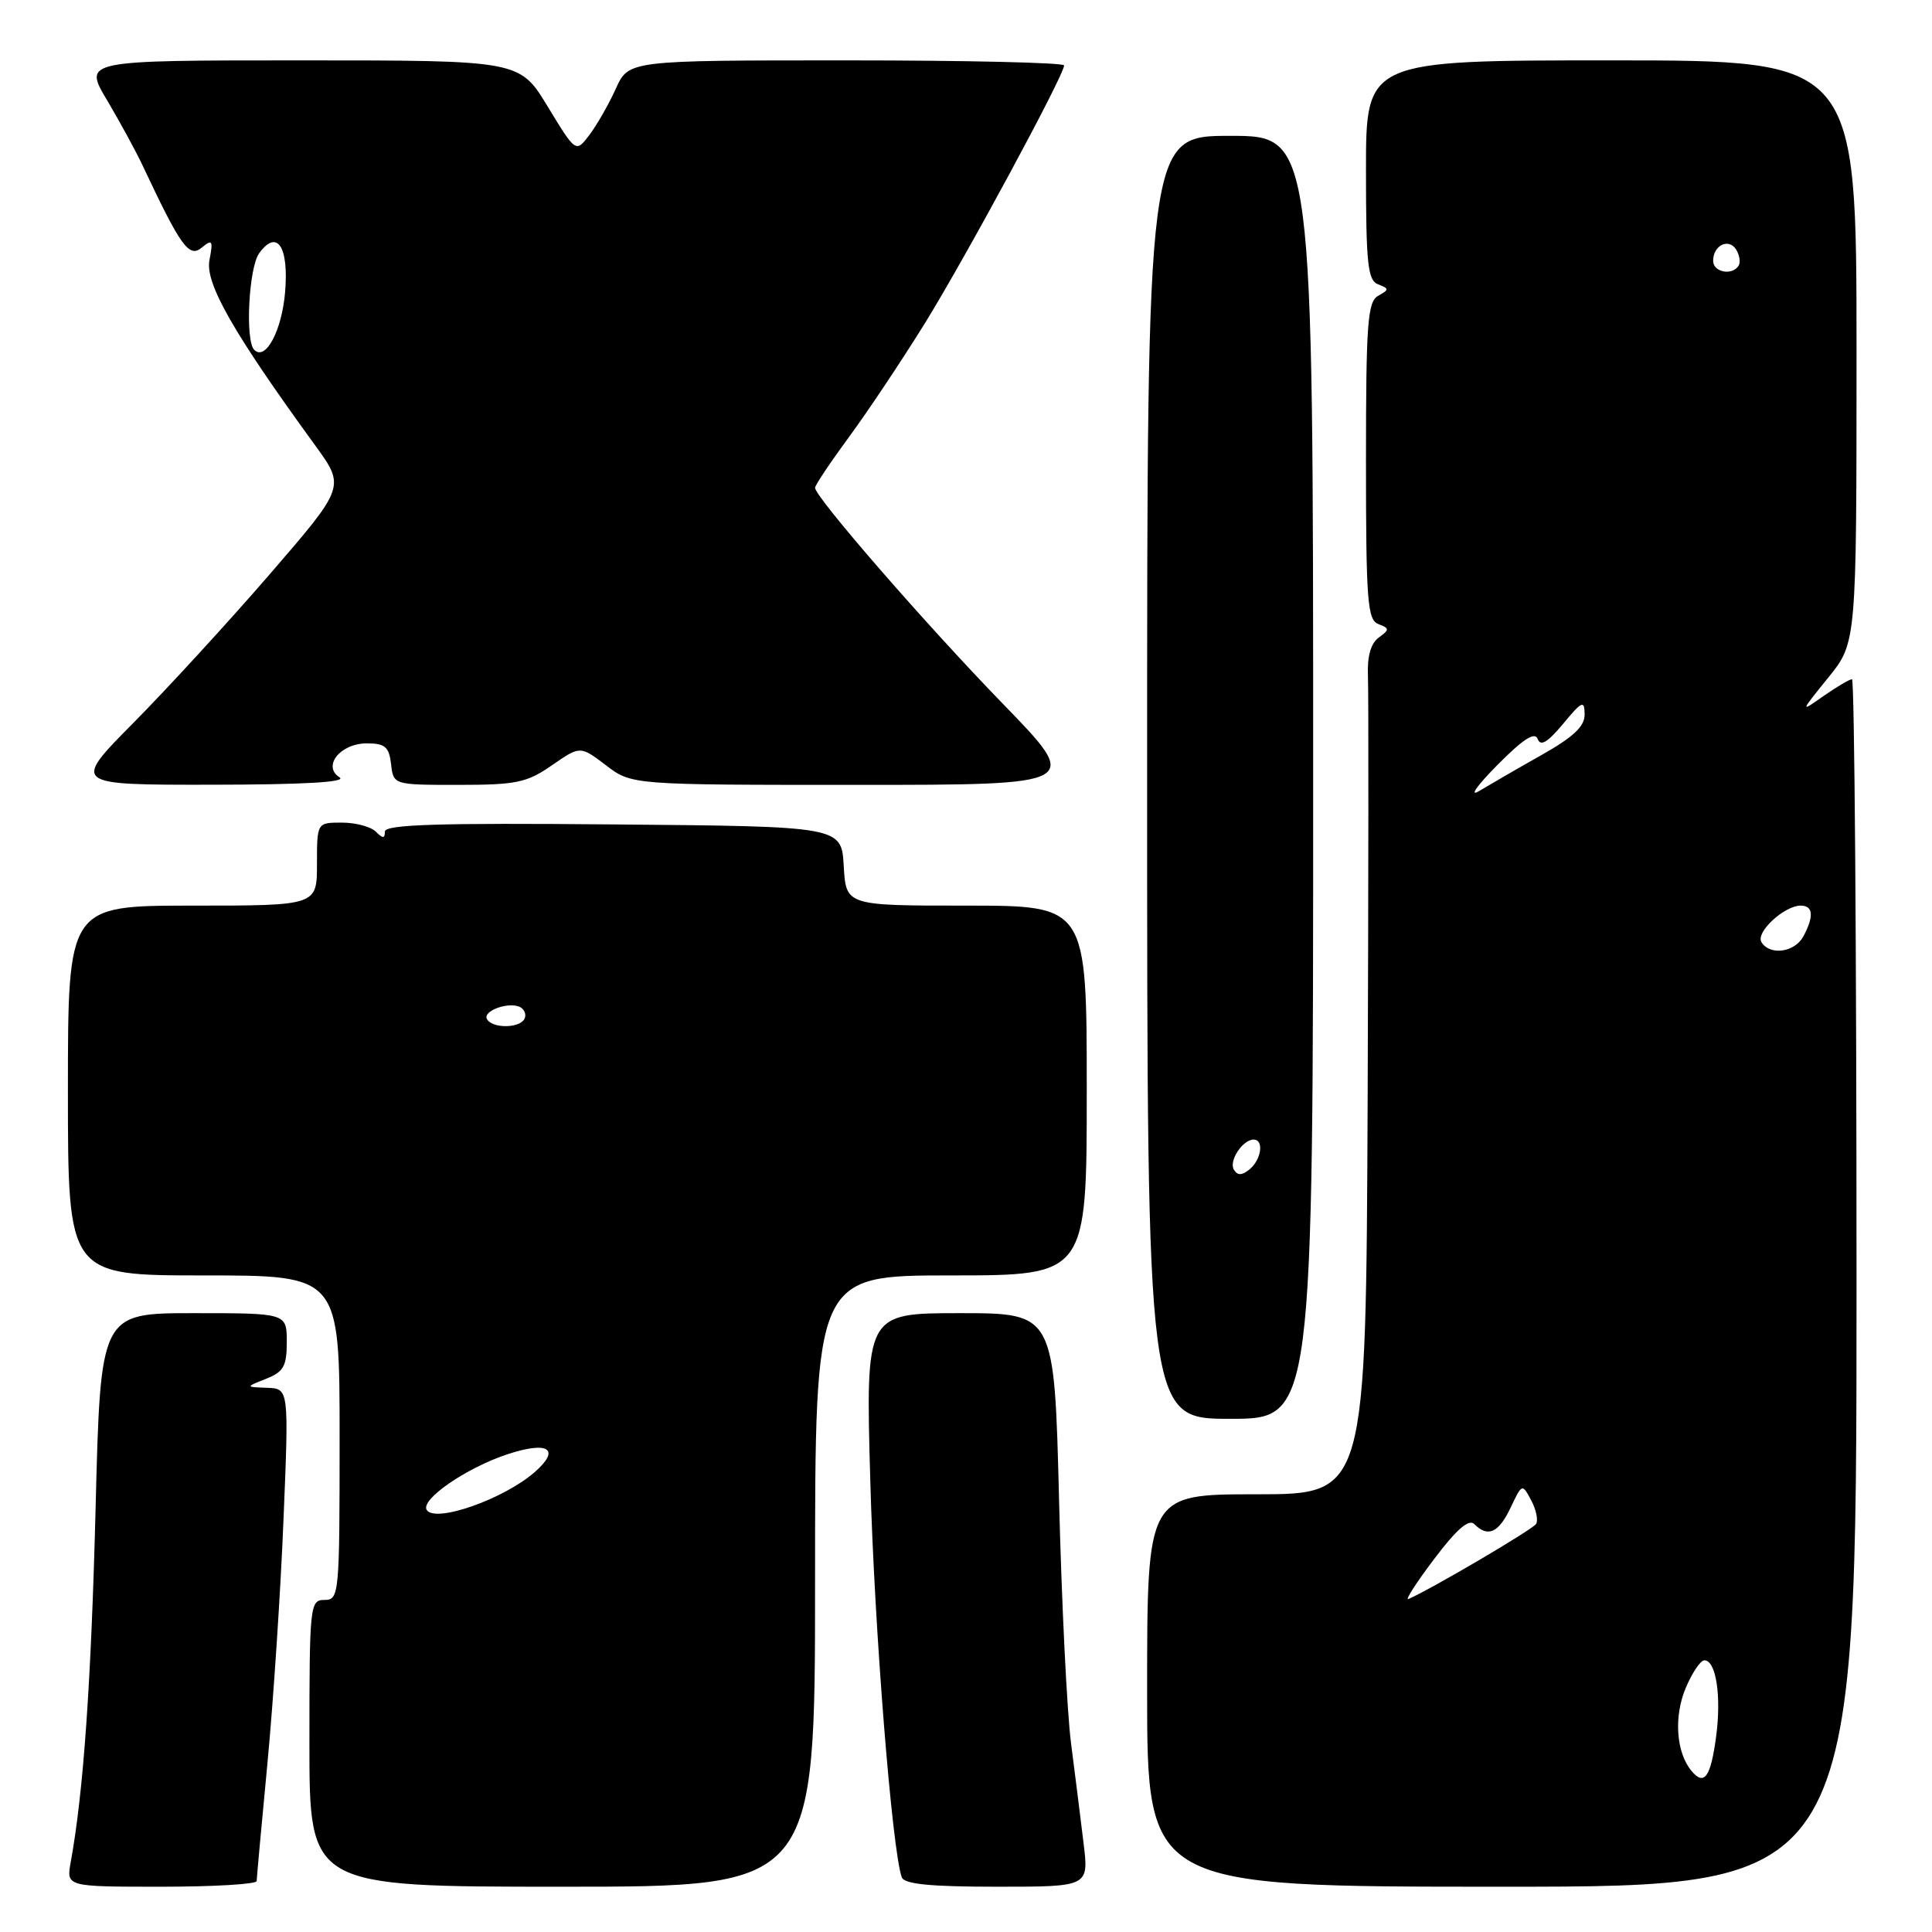 <?xml version="1.0" encoding="UTF-8" standalone="no"?>
<!DOCTYPE svg PUBLIC "-//W3C//DTD SVG 1.1//EN" "http://www.w3.org/Graphics/SVG/1.1/DTD/svg11.dtd" >
<svg xmlns="http://www.w3.org/2000/svg" xmlns:xlink="http://www.w3.org/1999/xlink" version="1.1" viewBox="0 0 256 256">
 <g >
 <path fill="currentColor"
d=" M 34.01 249.25 C 34.02 248.84 34.66 241.75 35.45 233.50 C 36.23 225.25 37.19 210.74 37.57 201.25 C 38.28 184.00 38.28 184.00 35.39 183.89 C 32.50 183.79 32.50 183.79 35.25 182.70 C 37.58 181.78 38.00 181.03 38.00 177.81 C 38.00 174.00 38.00 174.00 25.66 174.00 C 13.32 174.00 13.32 174.00 12.67 199.75 C 12.08 222.92 11.07 237.40 9.37 246.75 C 8.78 250.00 8.78 250.00 21.39 250.00 C 28.32 250.00 34.01 249.66 34.01 249.25 Z  M 108.00 209.50 C 108.00 169.00 108.00 169.00 126.00 169.00 C 144.00 169.00 144.00 169.00 144.00 144.50 C 144.00 120.00 144.00 120.00 128.05 120.00 C 112.10 120.00 112.10 120.00 111.80 114.75 C 111.50 109.50 111.50 109.50 81.25 109.24 C 58.04 109.03 51.00 109.25 51.00 110.19 C 51.00 111.13 50.73 111.13 49.80 110.20 C 49.14 109.54 47.12 109.00 45.30 109.00 C 42.00 109.00 42.00 109.00 42.00 114.50 C 42.00 120.00 42.00 120.00 25.50 120.00 C 9.00 120.00 9.00 120.00 9.00 144.50 C 9.00 169.00 9.00 169.00 27.00 169.00 C 45.00 169.00 45.00 169.00 45.00 190.50 C 45.00 211.33 44.94 212.00 43.00 212.00 C 41.07 212.00 41.00 212.67 41.00 231.00 C 41.00 250.00 41.00 250.00 74.50 250.00 C 108.00 250.00 108.00 250.00 108.00 209.50 Z  M 143.58 244.25 C 143.20 241.09 142.45 235.12 141.92 231.00 C 141.38 226.88 140.67 212.36 140.33 198.75 C 139.71 174.00 139.71 174.00 127.20 174.00 C 114.69 174.00 114.69 174.00 115.32 196.25 C 115.86 215.78 118.20 245.17 119.49 248.75 C 119.81 249.66 123.28 250.00 132.11 250.00 C 144.28 250.00 144.28 250.00 143.58 244.25 Z  M 246.00 170.00 C 246.00 126.00 245.73 90.00 245.40 90.00 C 245.08 90.00 243.39 91.00 241.65 92.21 C 238.50 94.43 238.50 94.43 242.25 89.79 C 246.00 85.16 246.00 85.16 246.00 46.58 C 246.00 8.00 246.00 8.00 213.50 8.00 C 181.00 8.00 181.00 8.00 181.00 22.53 C 181.00 34.96 181.23 37.15 182.61 37.68 C 184.09 38.25 184.09 38.37 182.61 39.20 C 181.21 39.98 181.00 42.84 181.00 61.08 C 181.00 79.61 181.19 82.14 182.64 82.69 C 184.14 83.27 184.14 83.42 182.68 84.49 C 181.63 85.26 181.15 86.98 181.26 89.58 C 181.35 91.74 181.33 117.01 181.22 145.75 C 181.00 198.00 181.00 198.00 166.50 198.00 C 152.00 198.00 152.00 198.00 152.00 224.00 C 152.00 250.00 152.00 250.00 199.00 250.00 C 246.00 250.00 246.00 250.00 246.00 170.00 Z  M 174.00 103.00 C 174.00 18.00 174.00 18.00 163.00 18.00 C 152.00 18.00 152.00 18.00 152.00 103.00 C 152.00 188.00 152.00 188.00 163.00 188.00 C 174.00 188.00 174.00 188.00 174.00 103.00 Z  M 45.00 103.01 C 42.67 101.53 45.09 98.50 48.61 98.50 C 51.02 98.50 51.55 98.96 51.82 101.25 C 52.13 104.00 52.13 104.00 60.76 104.00 C 68.42 104.00 69.81 103.71 73.14 101.40 C 76.88 98.81 76.88 98.81 80.29 101.40 C 83.69 104.00 83.69 104.00 113.50 104.00 C 143.32 104.00 143.32 104.00 132.88 93.25 C 122.64 82.70 108.00 65.86 108.00 64.63 C 108.00 64.29 110.05 61.23 112.55 57.83 C 115.05 54.43 119.56 47.66 122.58 42.79 C 128.01 34.00 141.00 9.95 141.00 8.67 C 141.00 8.30 128.02 8.00 112.15 8.00 C 83.30 8.00 83.30 8.00 81.60 11.75 C 80.67 13.81 79.09 16.57 78.10 17.88 C 76.30 20.25 76.30 20.25 72.58 14.13 C 68.86 8.00 68.86 8.00 39.95 8.00 C 11.05 8.00 11.05 8.00 14.17 13.25 C 15.88 16.14 18.03 20.07 18.93 22.00 C 23.96 32.69 25.05 34.20 26.72 32.82 C 28.14 31.65 28.26 31.84 27.75 34.49 C 27.17 37.55 30.91 44.10 41.75 59.00 C 45.75 64.50 45.75 64.50 35.82 76.00 C 30.35 82.33 22.20 91.21 17.71 95.75 C 9.54 104.00 9.54 104.00 28.02 103.98 C 40.16 103.97 45.99 103.64 45.00 103.01 Z  M 56.54 200.07 C 55.69 198.70 61.77 194.51 67.23 192.70 C 72.68 190.90 74.35 192.01 70.83 195.08 C 66.70 198.67 57.64 201.84 56.54 200.07 Z  M 64.54 135.07 C 63.84 133.94 67.58 132.62 69.01 133.50 C 69.57 133.85 69.77 134.56 69.46 135.07 C 68.71 136.27 65.29 136.27 64.54 135.07 Z  M 224.12 234.64 C 222.10 232.21 221.77 227.48 223.36 223.68 C 224.21 221.66 225.32 220.00 225.84 220.00 C 227.38 220.00 228.11 224.72 227.40 230.06 C 226.68 235.50 225.82 236.70 224.12 234.64 Z  M 190.03 206.58 C 193.01 202.63 194.63 201.23 195.35 201.95 C 197.16 203.76 198.58 203.11 200.16 199.78 C 201.68 196.57 201.70 196.56 202.89 198.80 C 203.55 200.03 203.84 201.44 203.54 201.93 C 203.09 202.67 189.57 210.61 186.62 211.88 C 186.14 212.08 187.67 209.70 190.03 206.58 Z  M 233.40 124.84 C 232.60 123.54 236.42 120.00 238.61 120.00 C 240.26 120.00 240.38 121.41 238.96 124.07 C 237.82 126.20 234.52 126.66 233.40 124.84 Z  M 198.36 101.42 C 201.81 97.93 203.38 96.91 203.75 97.92 C 204.13 98.94 205.07 98.37 207.11 95.92 C 209.63 92.88 209.95 92.74 209.97 94.65 C 209.99 96.25 208.50 97.65 204.25 100.05 C 201.09 101.83 197.38 103.98 196.00 104.81 C 194.62 105.65 195.69 104.12 198.36 101.42 Z  M 227.00 34.56 C 227.00 32.50 229.07 31.50 230.05 33.07 C 230.50 33.81 230.65 34.76 230.38 35.20 C 229.53 36.56 227.00 36.08 227.00 34.56 Z  M 163.50 155.00 C 162.79 153.84 164.65 151.00 166.12 151.00 C 167.50 151.00 167.15 153.63 165.59 154.93 C 164.58 155.76 163.99 155.79 163.50 155.00 Z  M 33.69 46.36 C 32.46 45.13 32.96 35.44 34.35 33.54 C 36.71 30.31 38.28 32.65 37.78 38.68 C 37.35 43.81 35.20 47.86 33.69 46.36 Z "/>
</g>
</svg>
